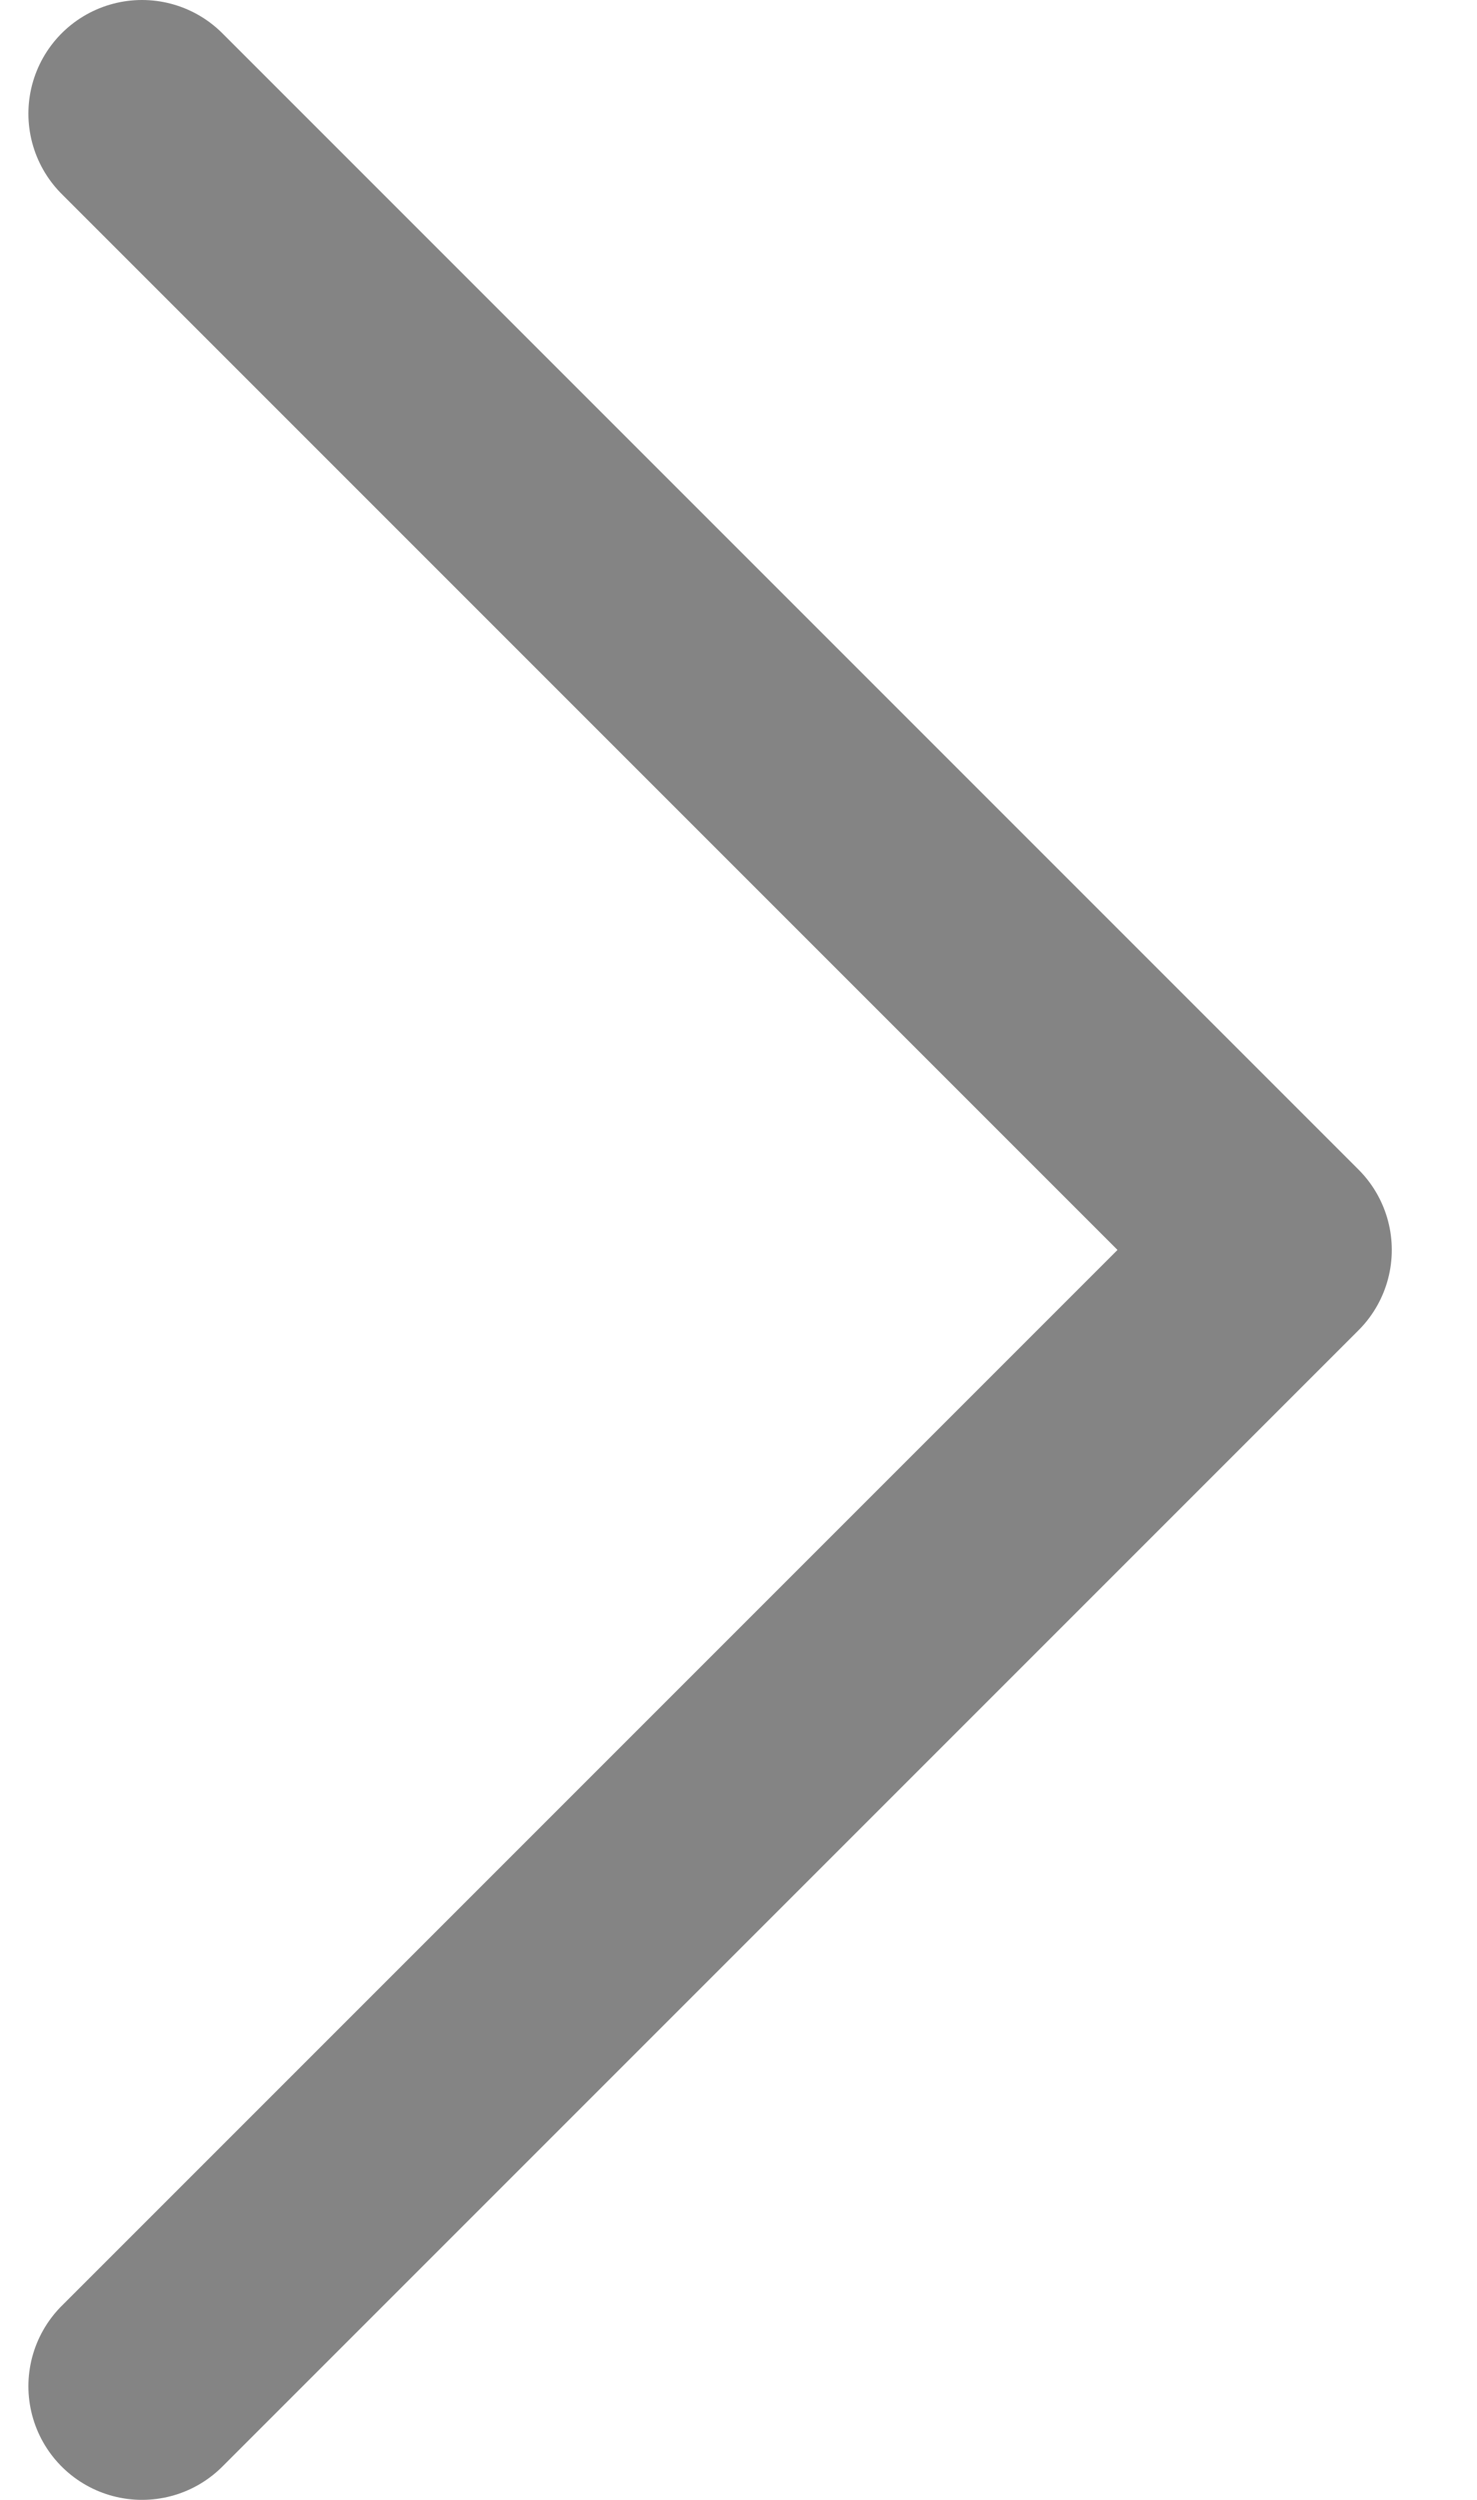 <svg width="13" height="22" viewBox="0 0 13 22" fill="none" xmlns="http://www.w3.org/2000/svg">
<path d="M1.25 21L11.25 11L1.25 1" stroke="#848484" stroke-width="2" stroke-linecap="round" stroke-linejoin="round"/>
</svg>
